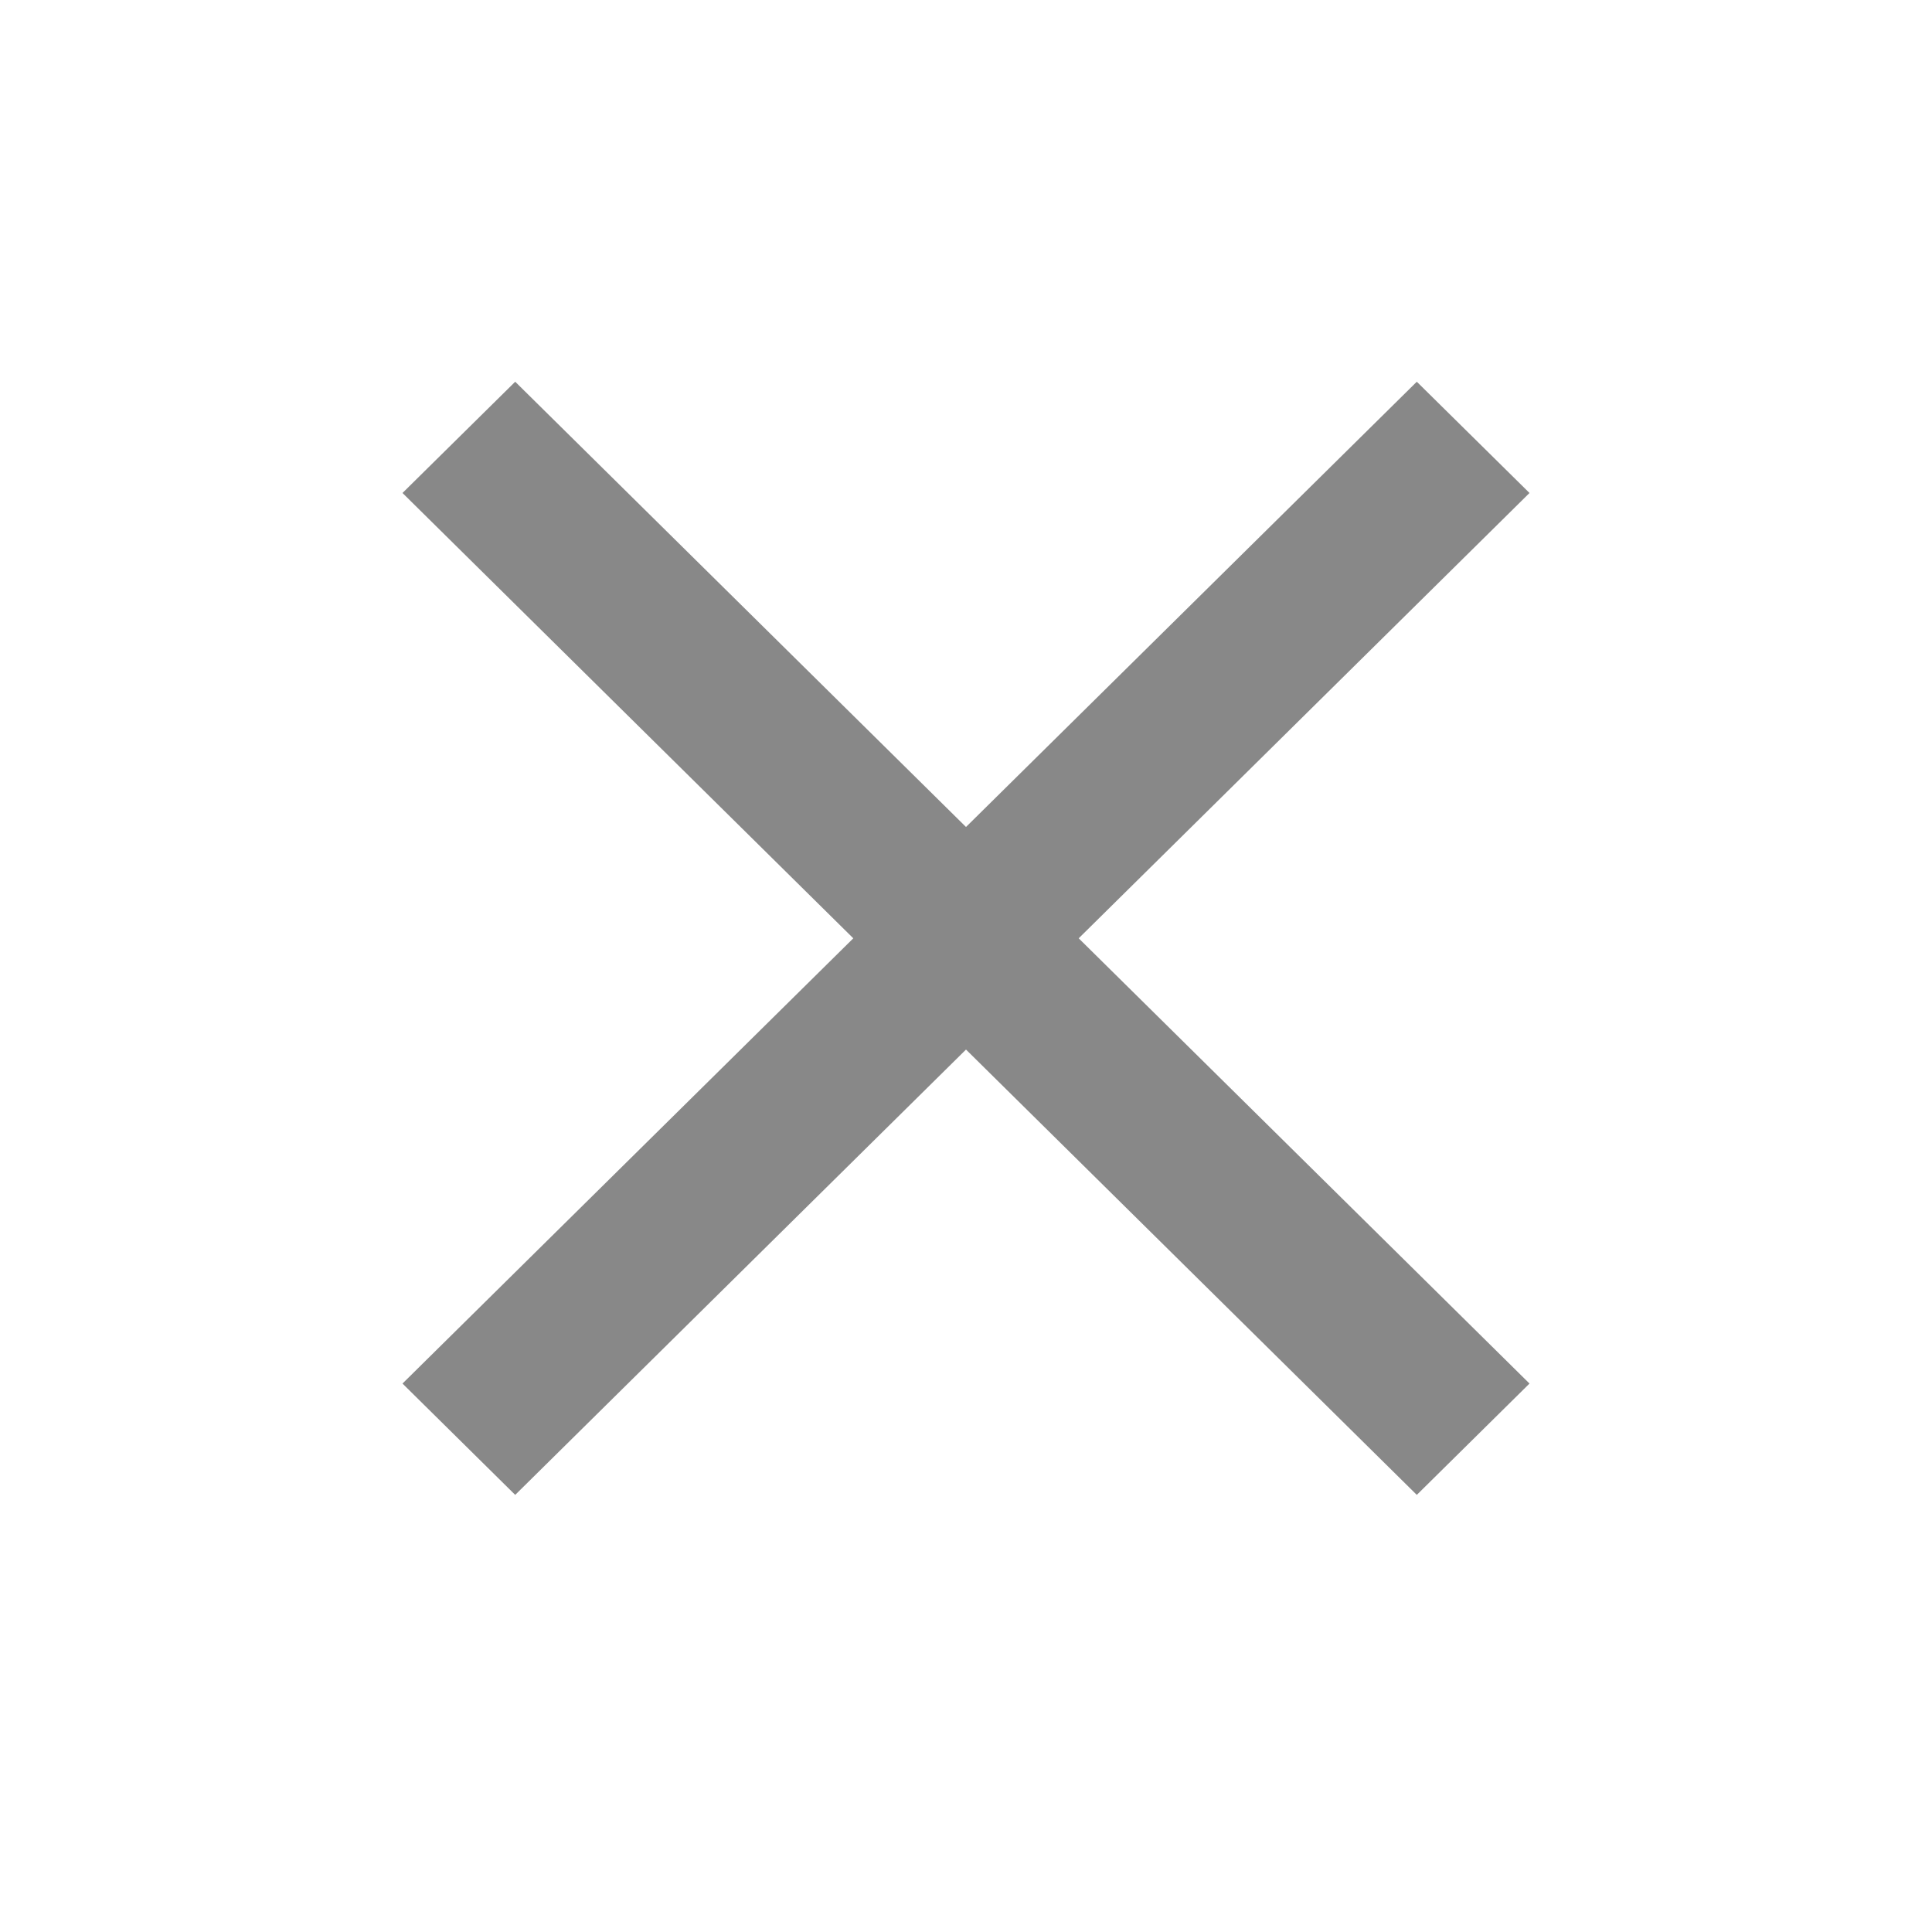 <svg width="24" height="24" viewBox="0 0 24 24" fill="none" xmlns="http://www.w3.org/2000/svg">
<mask id="mask0_1274_20782" style="mask-type:alpha" maskUnits="userSpaceOnUse" x="0" y="0" width="24" height="24">
<rect width="24" height="24" fill="#D9D9D9"/>
</mask>
<g mask="url(#mask0_1274_20782)">
<path d="M6.4 18.57L5 17.187L10.6 11.656L5 6.124L6.4 4.742L12 10.273L17.6 4.742L19 6.124L13.4 11.656L19 17.187L17.6 18.57L12 13.038L6.4 18.57Z" fill="#888888"/>
</g>
</svg>
